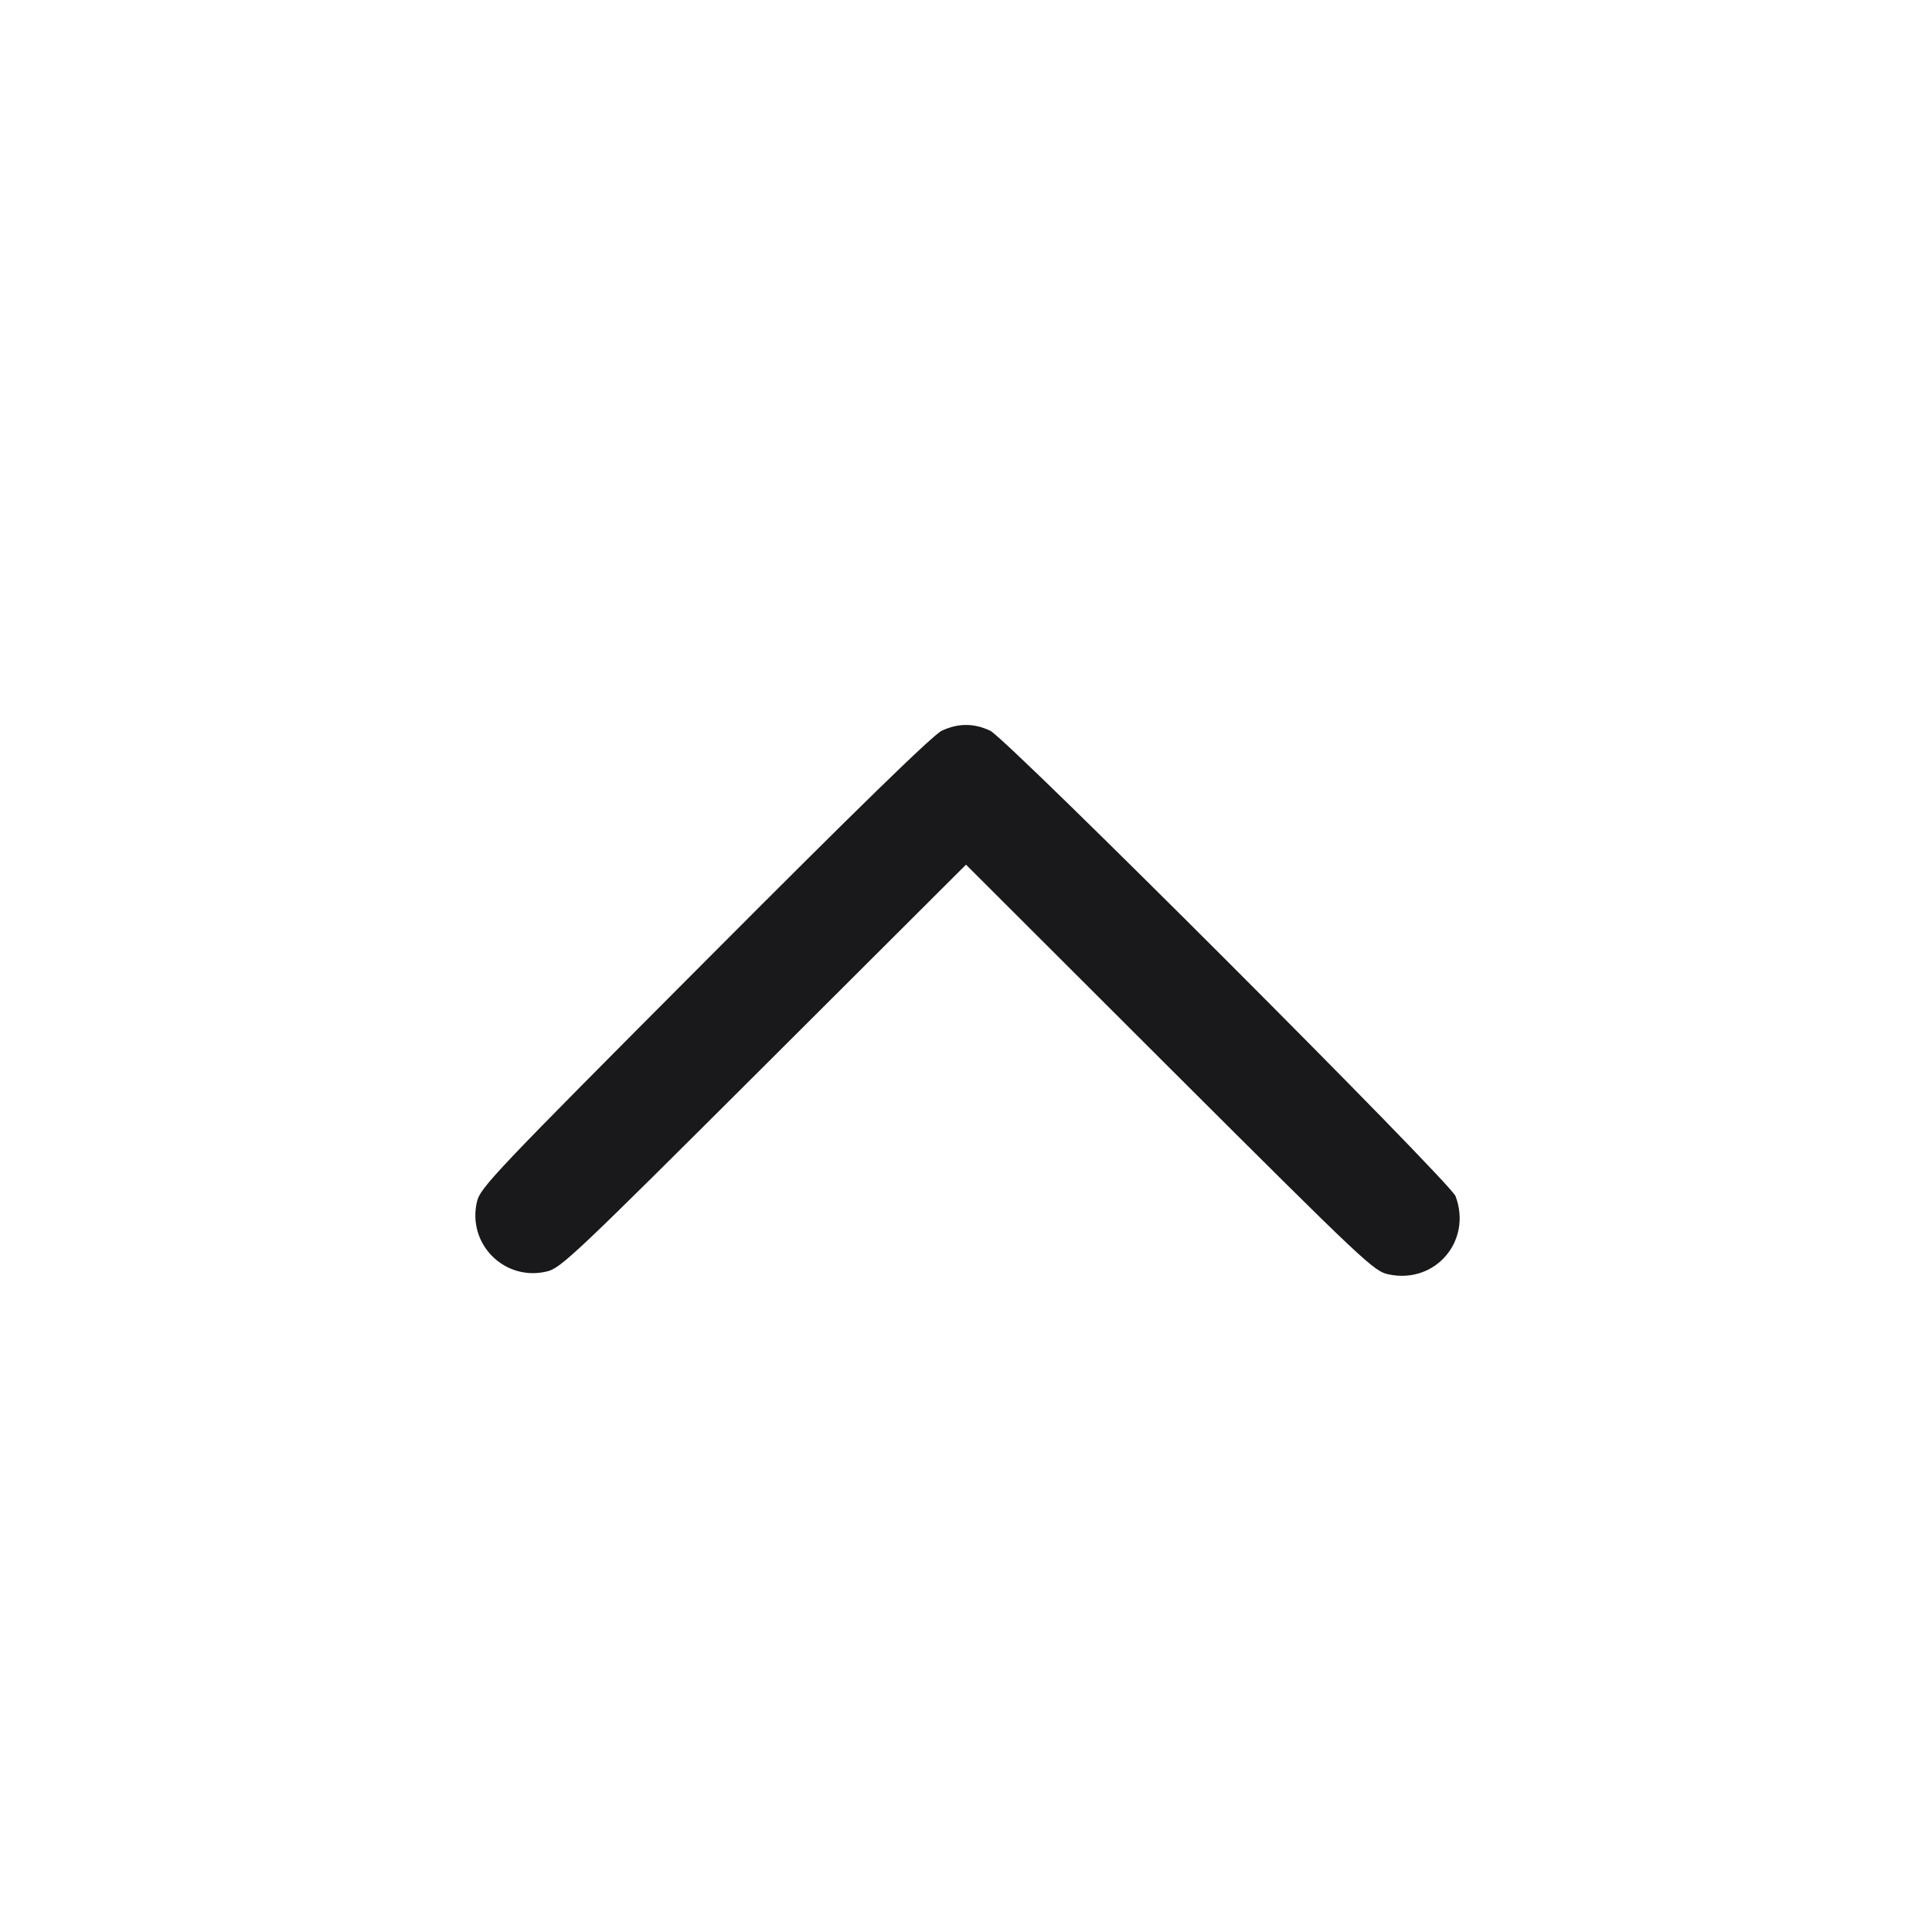 <svg xmlns="http://www.w3.org/2000/svg" width="20" height="20" fill="none"><path d="M9.750 7.564 C 9.659 7.606,8.882 8.363,7.296 9.955 C 5.121 12.137,4.973 12.293,4.938 12.438 C 4.833 12.877,5.223 13.268,5.662 13.162 C 5.807 13.127,5.949 12.992,7.908 11.038 L 10.000 8.951 12.108 11.056 C 14.152 13.095,14.222 13.161,14.378 13.193 C 14.860 13.293,15.241 12.845,15.068 12.383 C 15.013 12.237,10.422 7.644,10.250 7.564 C 10.081 7.485,9.919 7.485,9.750 7.564 " fill="#19191C" stroke="none" fill-rule="evenodd"></path></svg>